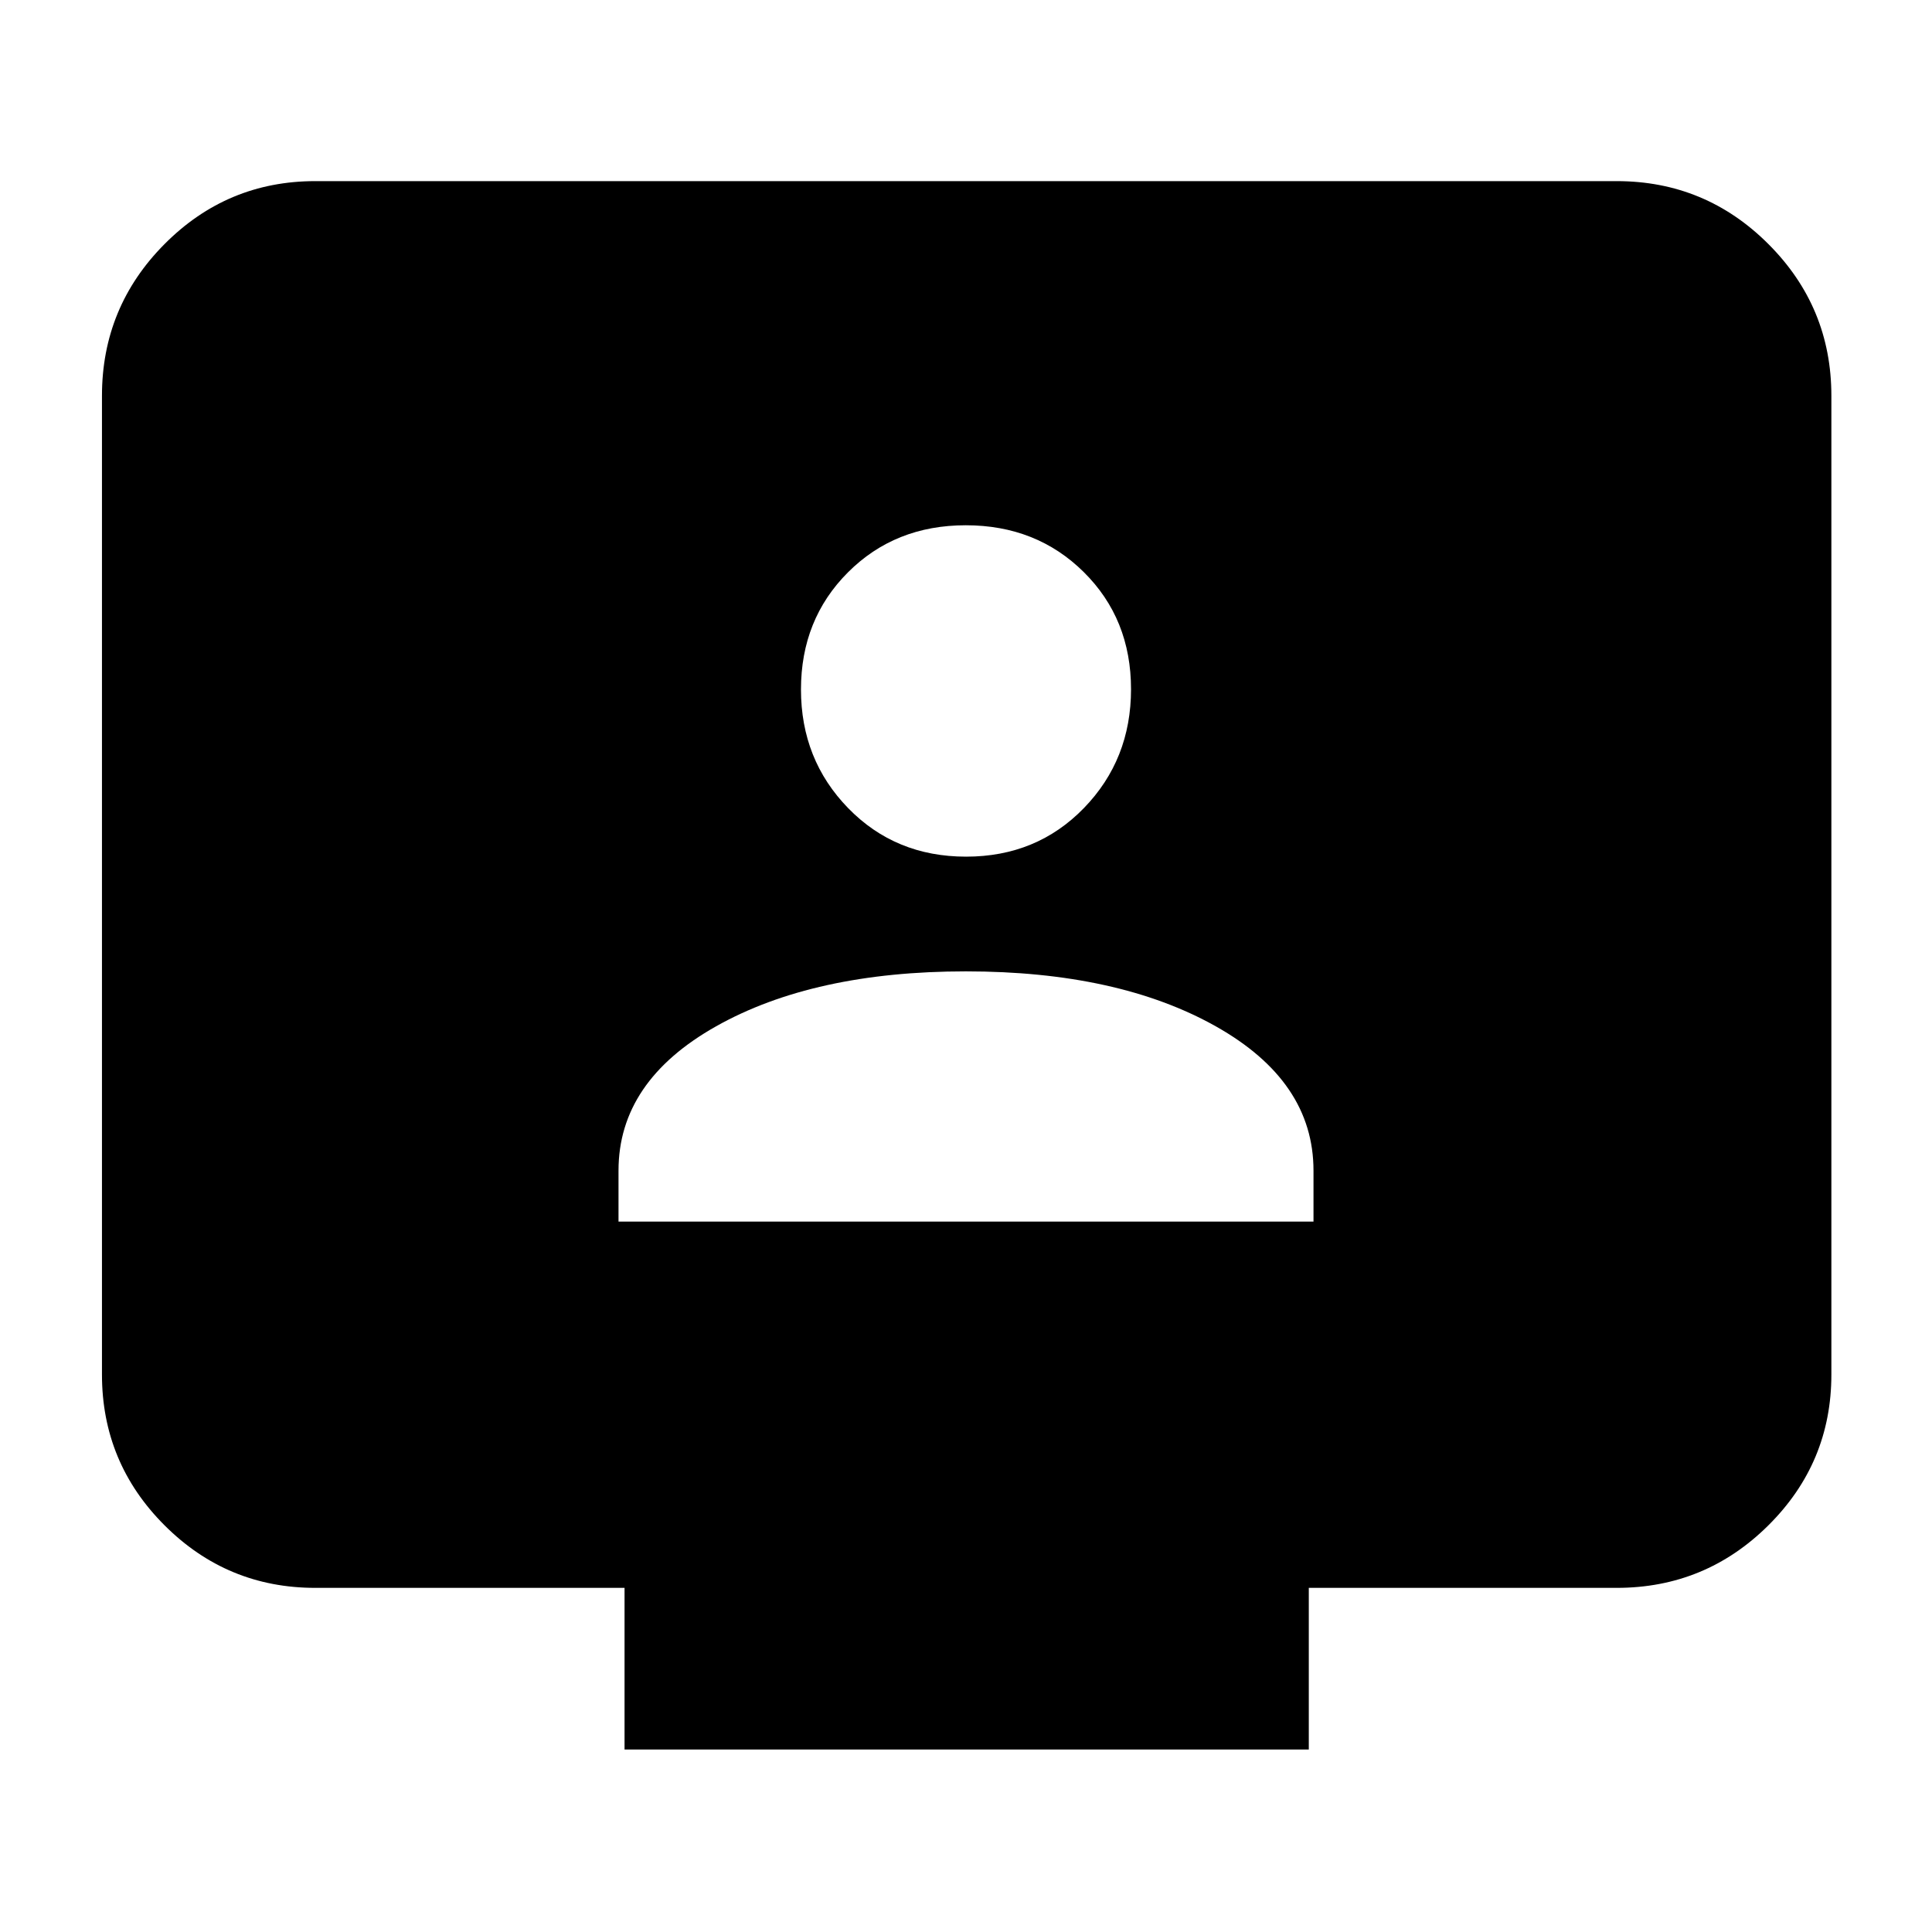 <svg xmlns="http://www.w3.org/2000/svg" height="40" viewBox="0 -960 960 960" width="40"><path d="M307.333-353h345.334v-25.333q0-44.415-48.581-71.708-48.58-27.292-124.166-27.292-75.587 0-124.087 27.292-48.5 27.293-48.5 71.708V-353Zm172.696-181.334q35.113 0 58.542-24.126Q562-582.587 562-617.531t-23.483-58.206Q515.034-699 479.888-699t-58.517 23.375Q398-652.251 398-617.389q0 34.861 23.459 58.958 23.458 24.097 58.57 24.097ZM310.334-90.667V-171H156.666q-43.824 0-74.912-31.088Q50.667-233.175 50.667-277v-486.334q0-44.099 31.087-75.382Q112.842-870 156.666-870h646.668q44.099 0 75.382 31.284Q910-807.433 910-763.334V-277q0 43.825-31.284 74.912Q847.433-171 803.334-171H650.333v80.333H310.334Z"/></svg>